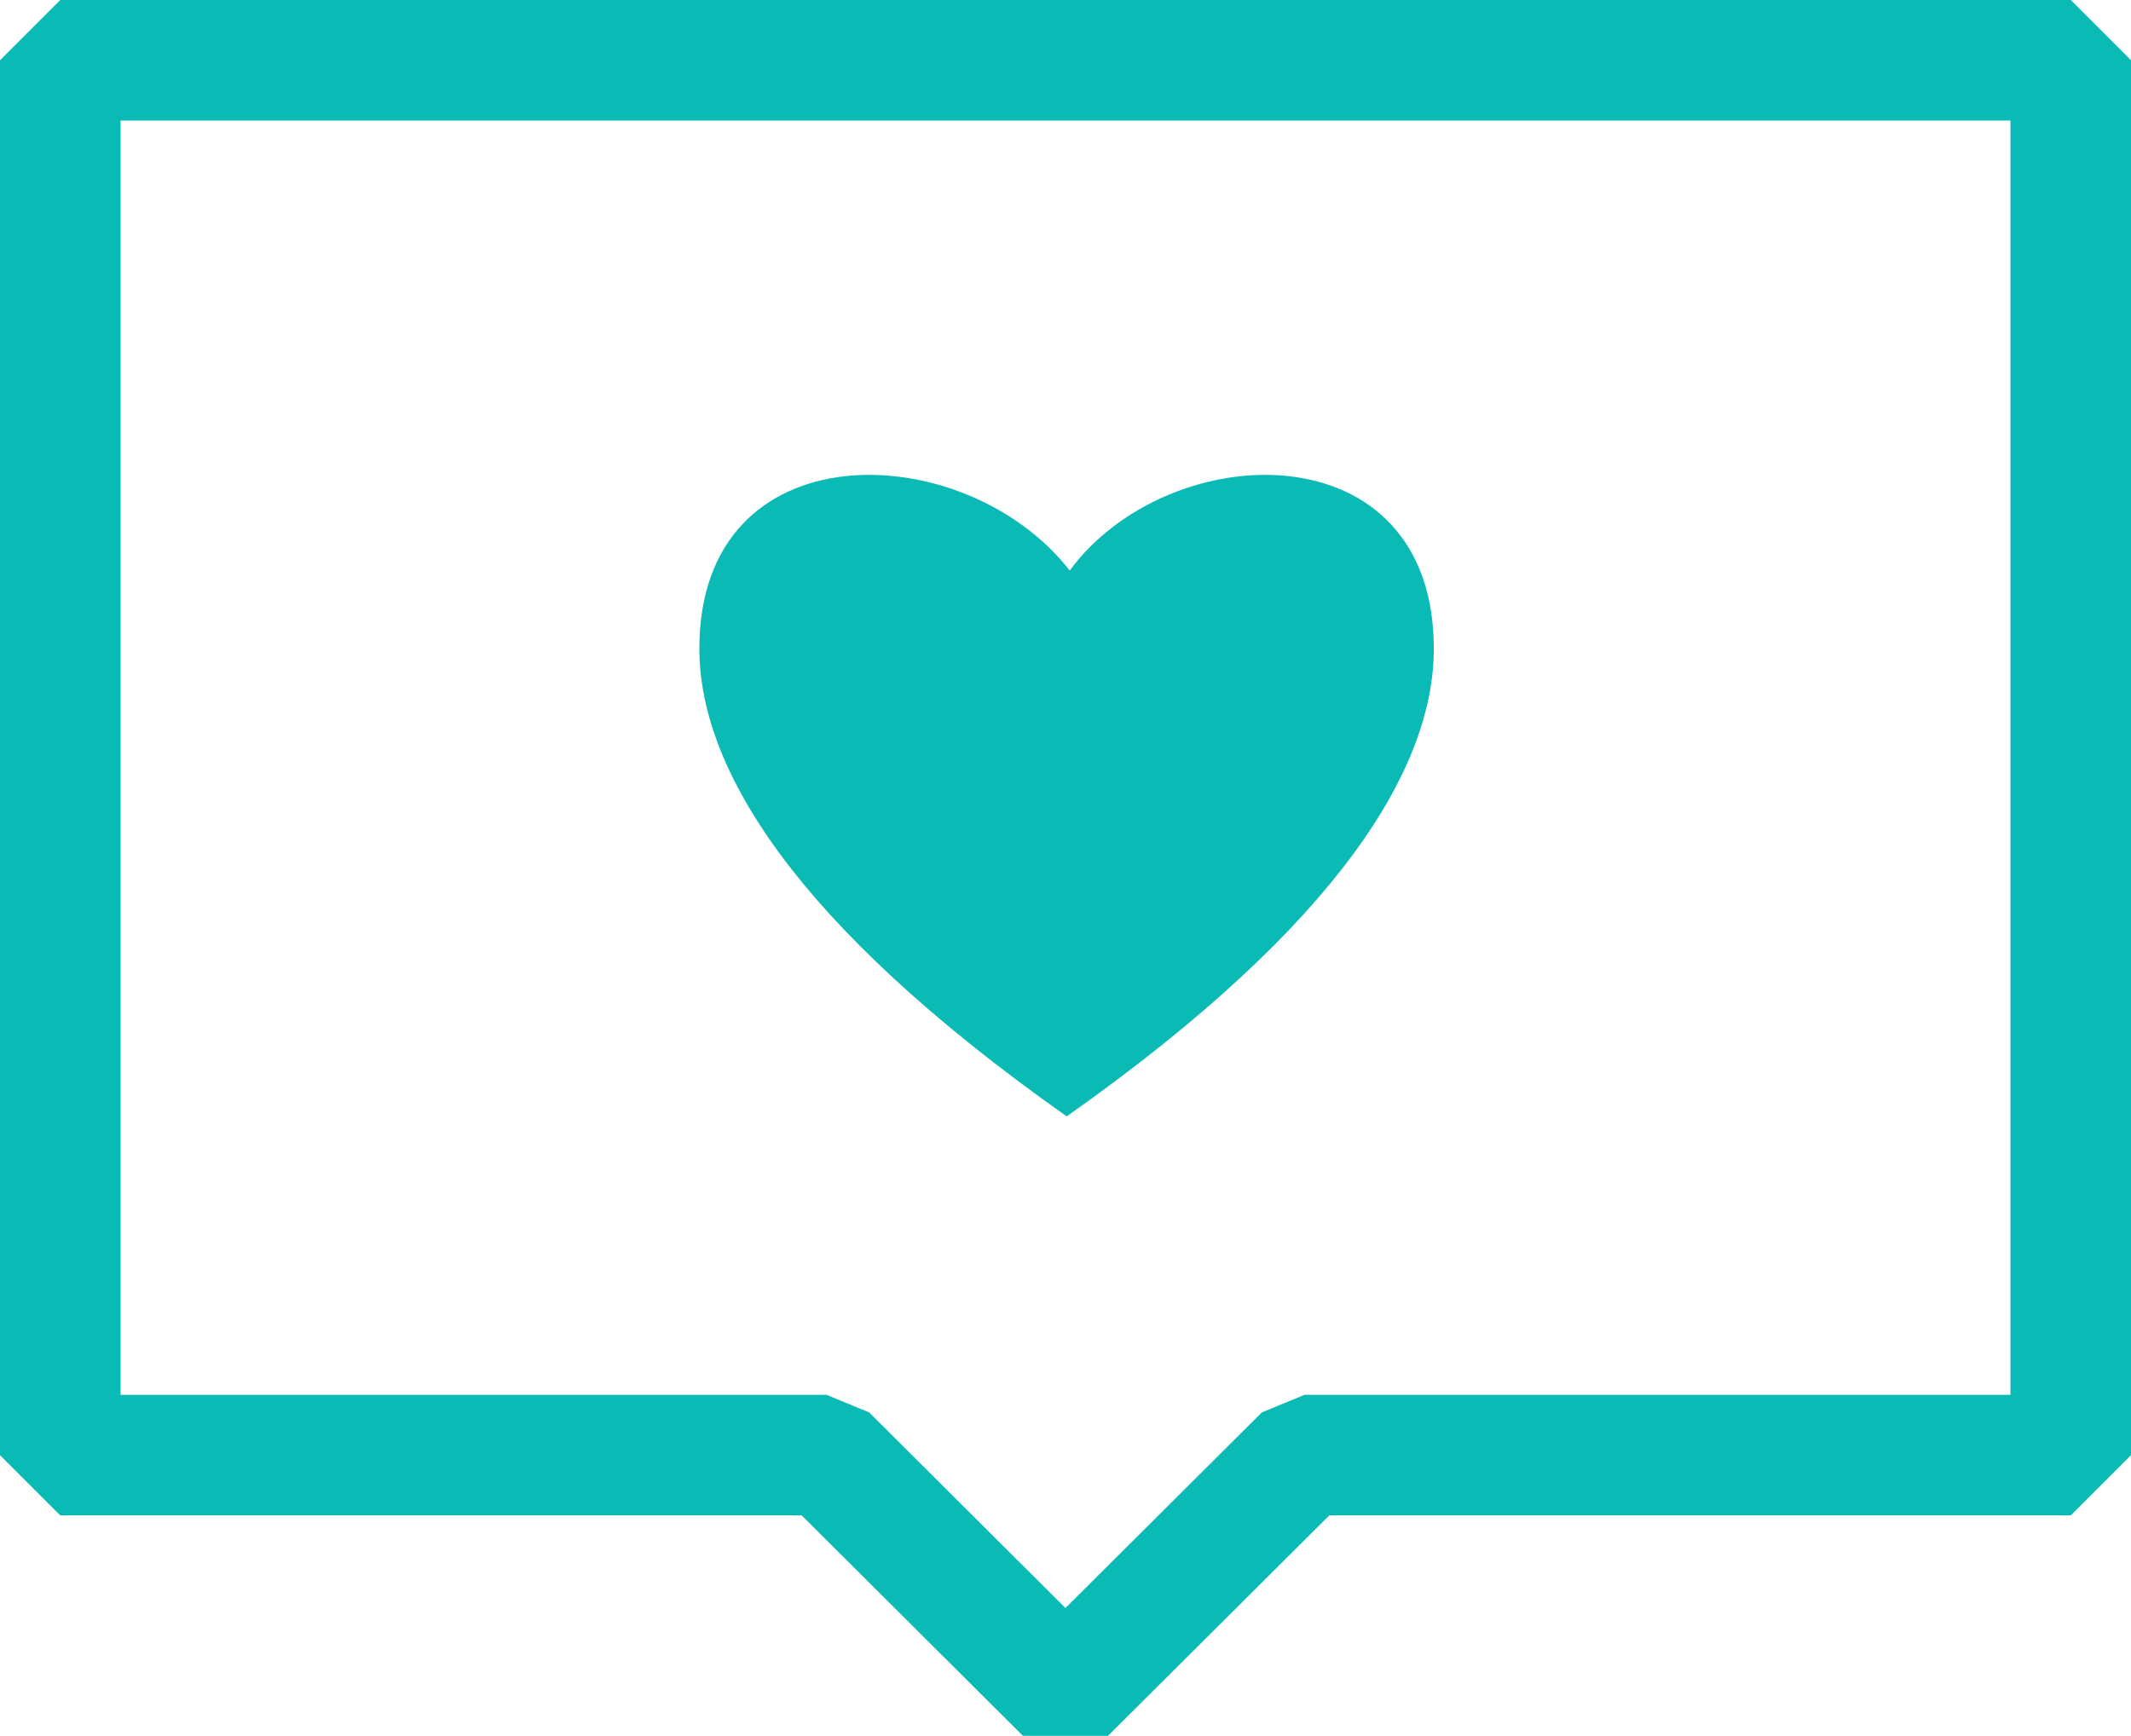 <?xml version="1.0" encoding="UTF-8"?>
<svg id="Camada_2" data-name="Camada 2" xmlns="http://www.w3.org/2000/svg" viewBox="0 0 751.52 612.28">
  <defs>
    <style>
      .cls-1 {
        fill: #0abab5;
      }

      .cls-2 {
        fill: none;
        stroke: #0abab5;
        stroke-linejoin: bevel;
        stroke-width: 42.52px;
      }
    </style>
  </defs>
  <g id="Camada_3" data-name="Camada 3">
    <g>
      <polygon class="cls-2" points="375.74 597.21 291.51 513.26 21.26 513.26 21.26 21.26 730.26 21.26 730.26 513.26 460.01 513.26 375.74 597.21"/>
      <path class="cls-1" d="M505.65,228.75c0,41.25-32,96.24-129.39,164.98h-.15c-97.39-68.74-129.47-123.74-129.47-164.98,0-77.91,93.61-75.02,130.61-27.5,35-47.52,128.39-50.41,128.39,27.5Z"/>
    </g>
  </g>
</svg>